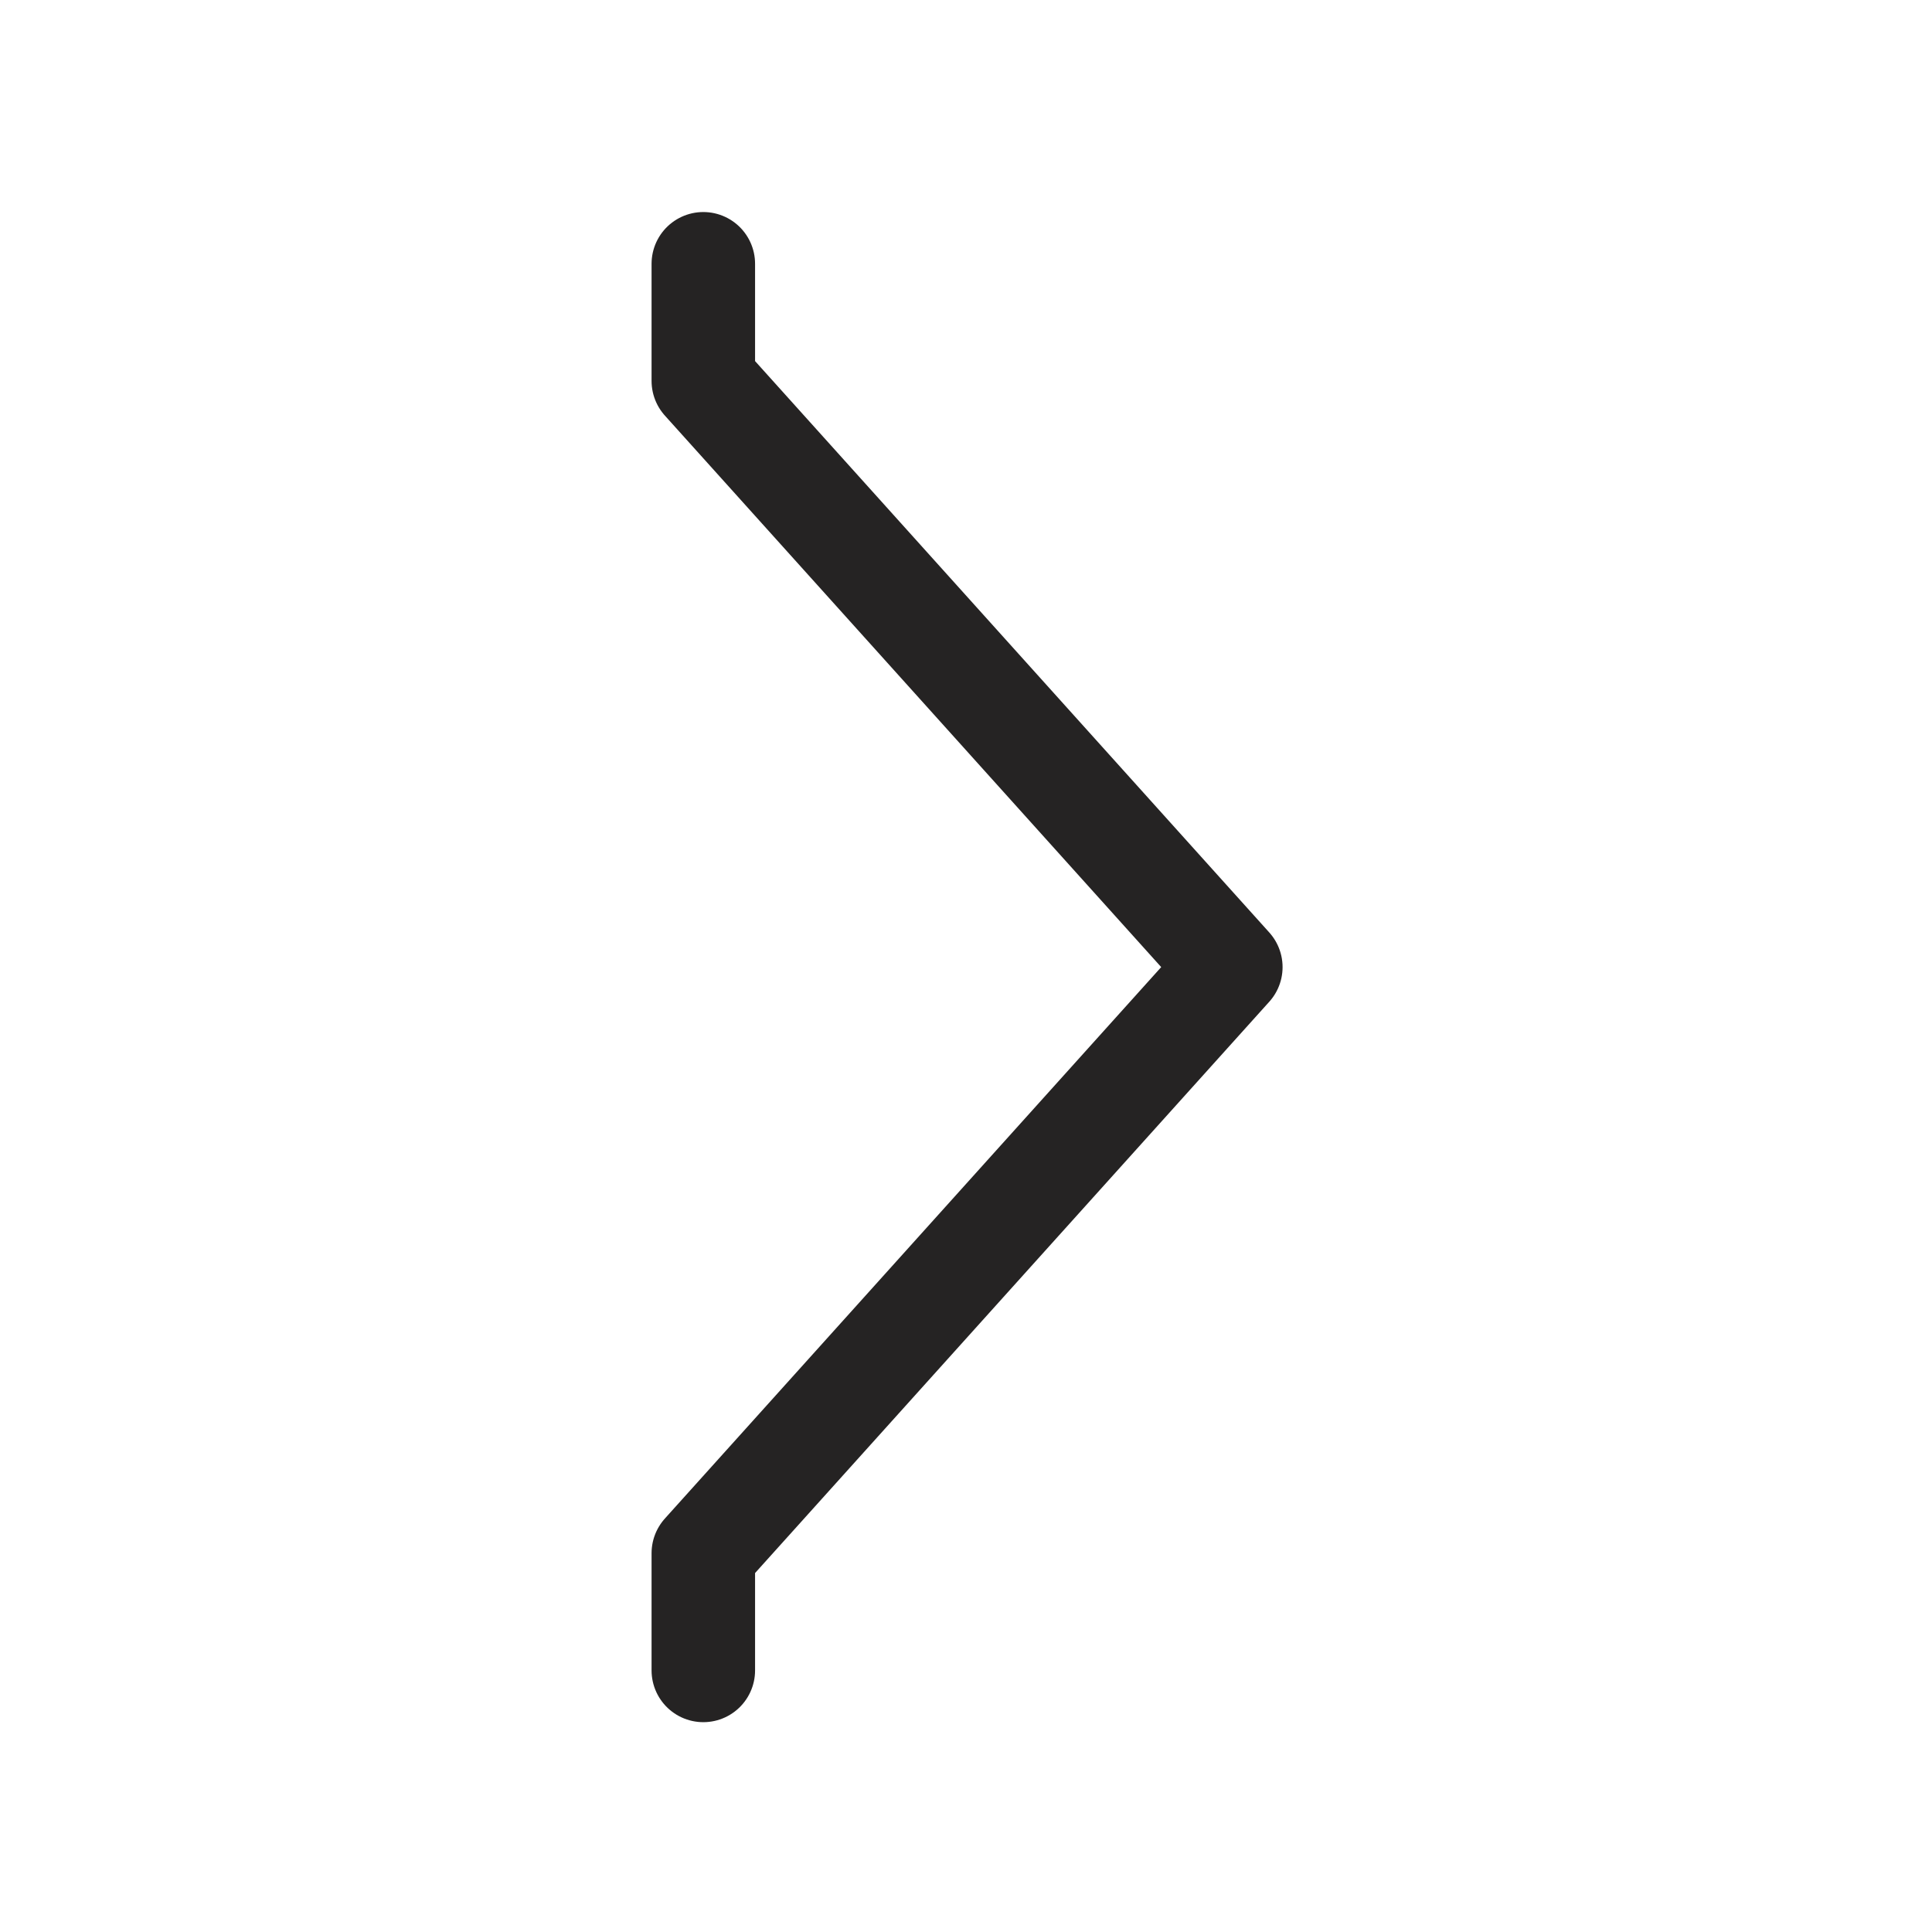 <svg width="28" height="28" viewBox="0 0 28 28" fill="none" xmlns="http://www.w3.org/2000/svg">
<g clip-path="url(#clip0_607_3321)">
<path d="M10.193 3.823V5.521L17.838 14.016L10.193 22.51V24.209" stroke="#252323" stroke-width="1.5" stroke-linecap="round" stroke-linejoin="round"/>
</g>
<defs>
<clipPath id="clip0_607_3321">
<rect width="28" height="28" fill="white"/>
</clipPath>
</defs>
</svg>
